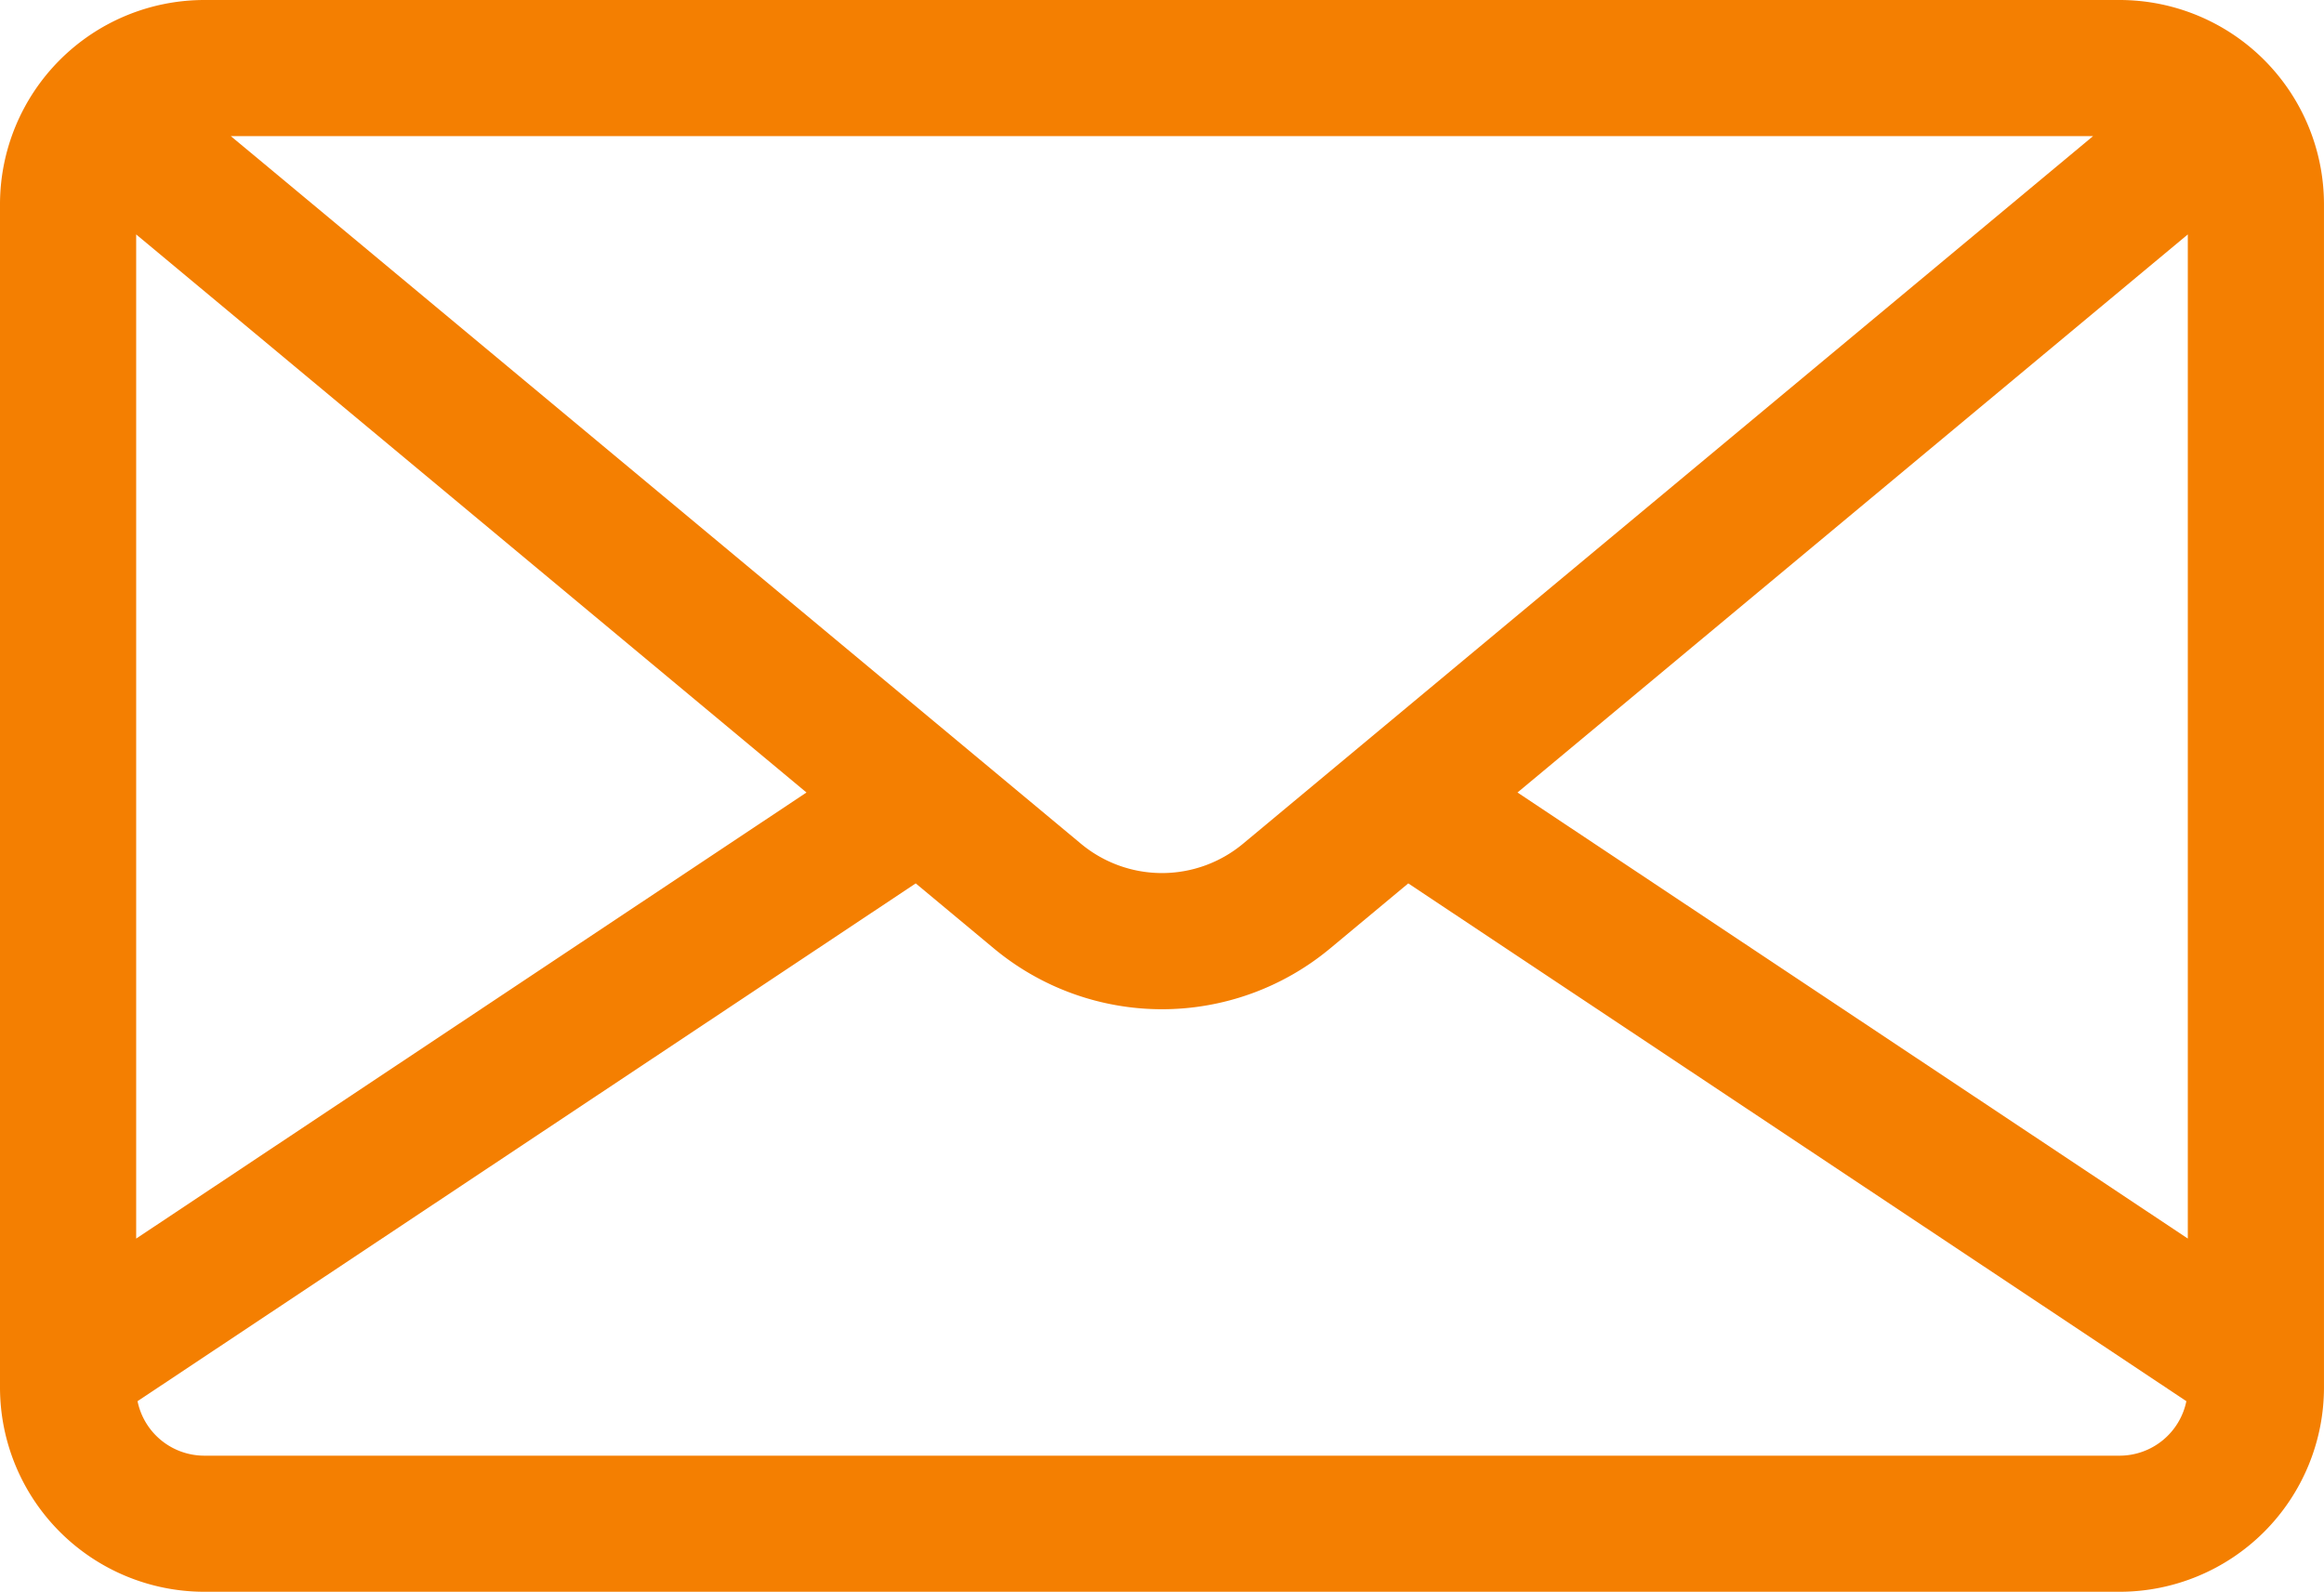 <svg xmlns="http://www.w3.org/2000/svg" width="125.853" height="86.224" viewBox="0 0 125.853 86.224">
  <defs>
    <style>
      .cls-1 {
        fill: #f47f01;
      }
    </style>
  </defs>
  <g id="message" transform="translate(0 -80.609)">
    <g id="Group_5708" data-name="Group 5708" transform="translate(0 80.609)">
      <path id="Path_48017" data-name="Path 48017" class="cls-1" d="M114.791,80.609H11.061A11.074,11.074,0,0,0,0,91.67v64.1a11.074,11.074,0,0,0,11.061,11.061h103.73a11.074,11.074,0,0,0,11.061-11.061V91.67A11.074,11.074,0,0,0,114.791,80.609Zm-1.444,7.374-1.476,1.229-44.557,37.1a6.858,6.858,0,0,1-8.777,0l-44.557-37.1L12.5,87.983ZM7.374,93.307l36.3,30.23L7.374,147.7Zm107.417,66.152H11.061a3.693,3.693,0,0,1-3.613-2.952L49.59,128.46l4.229,3.521a14.232,14.232,0,0,0,18.215,0l4.229-3.521L118.4,156.507A3.693,3.693,0,0,1,114.791,159.459Zm3.687-11.761-36.3-24.161,36.3-30.23Z" transform="translate(0 -80.609)"/>
    </g>
  </g>
</svg>
